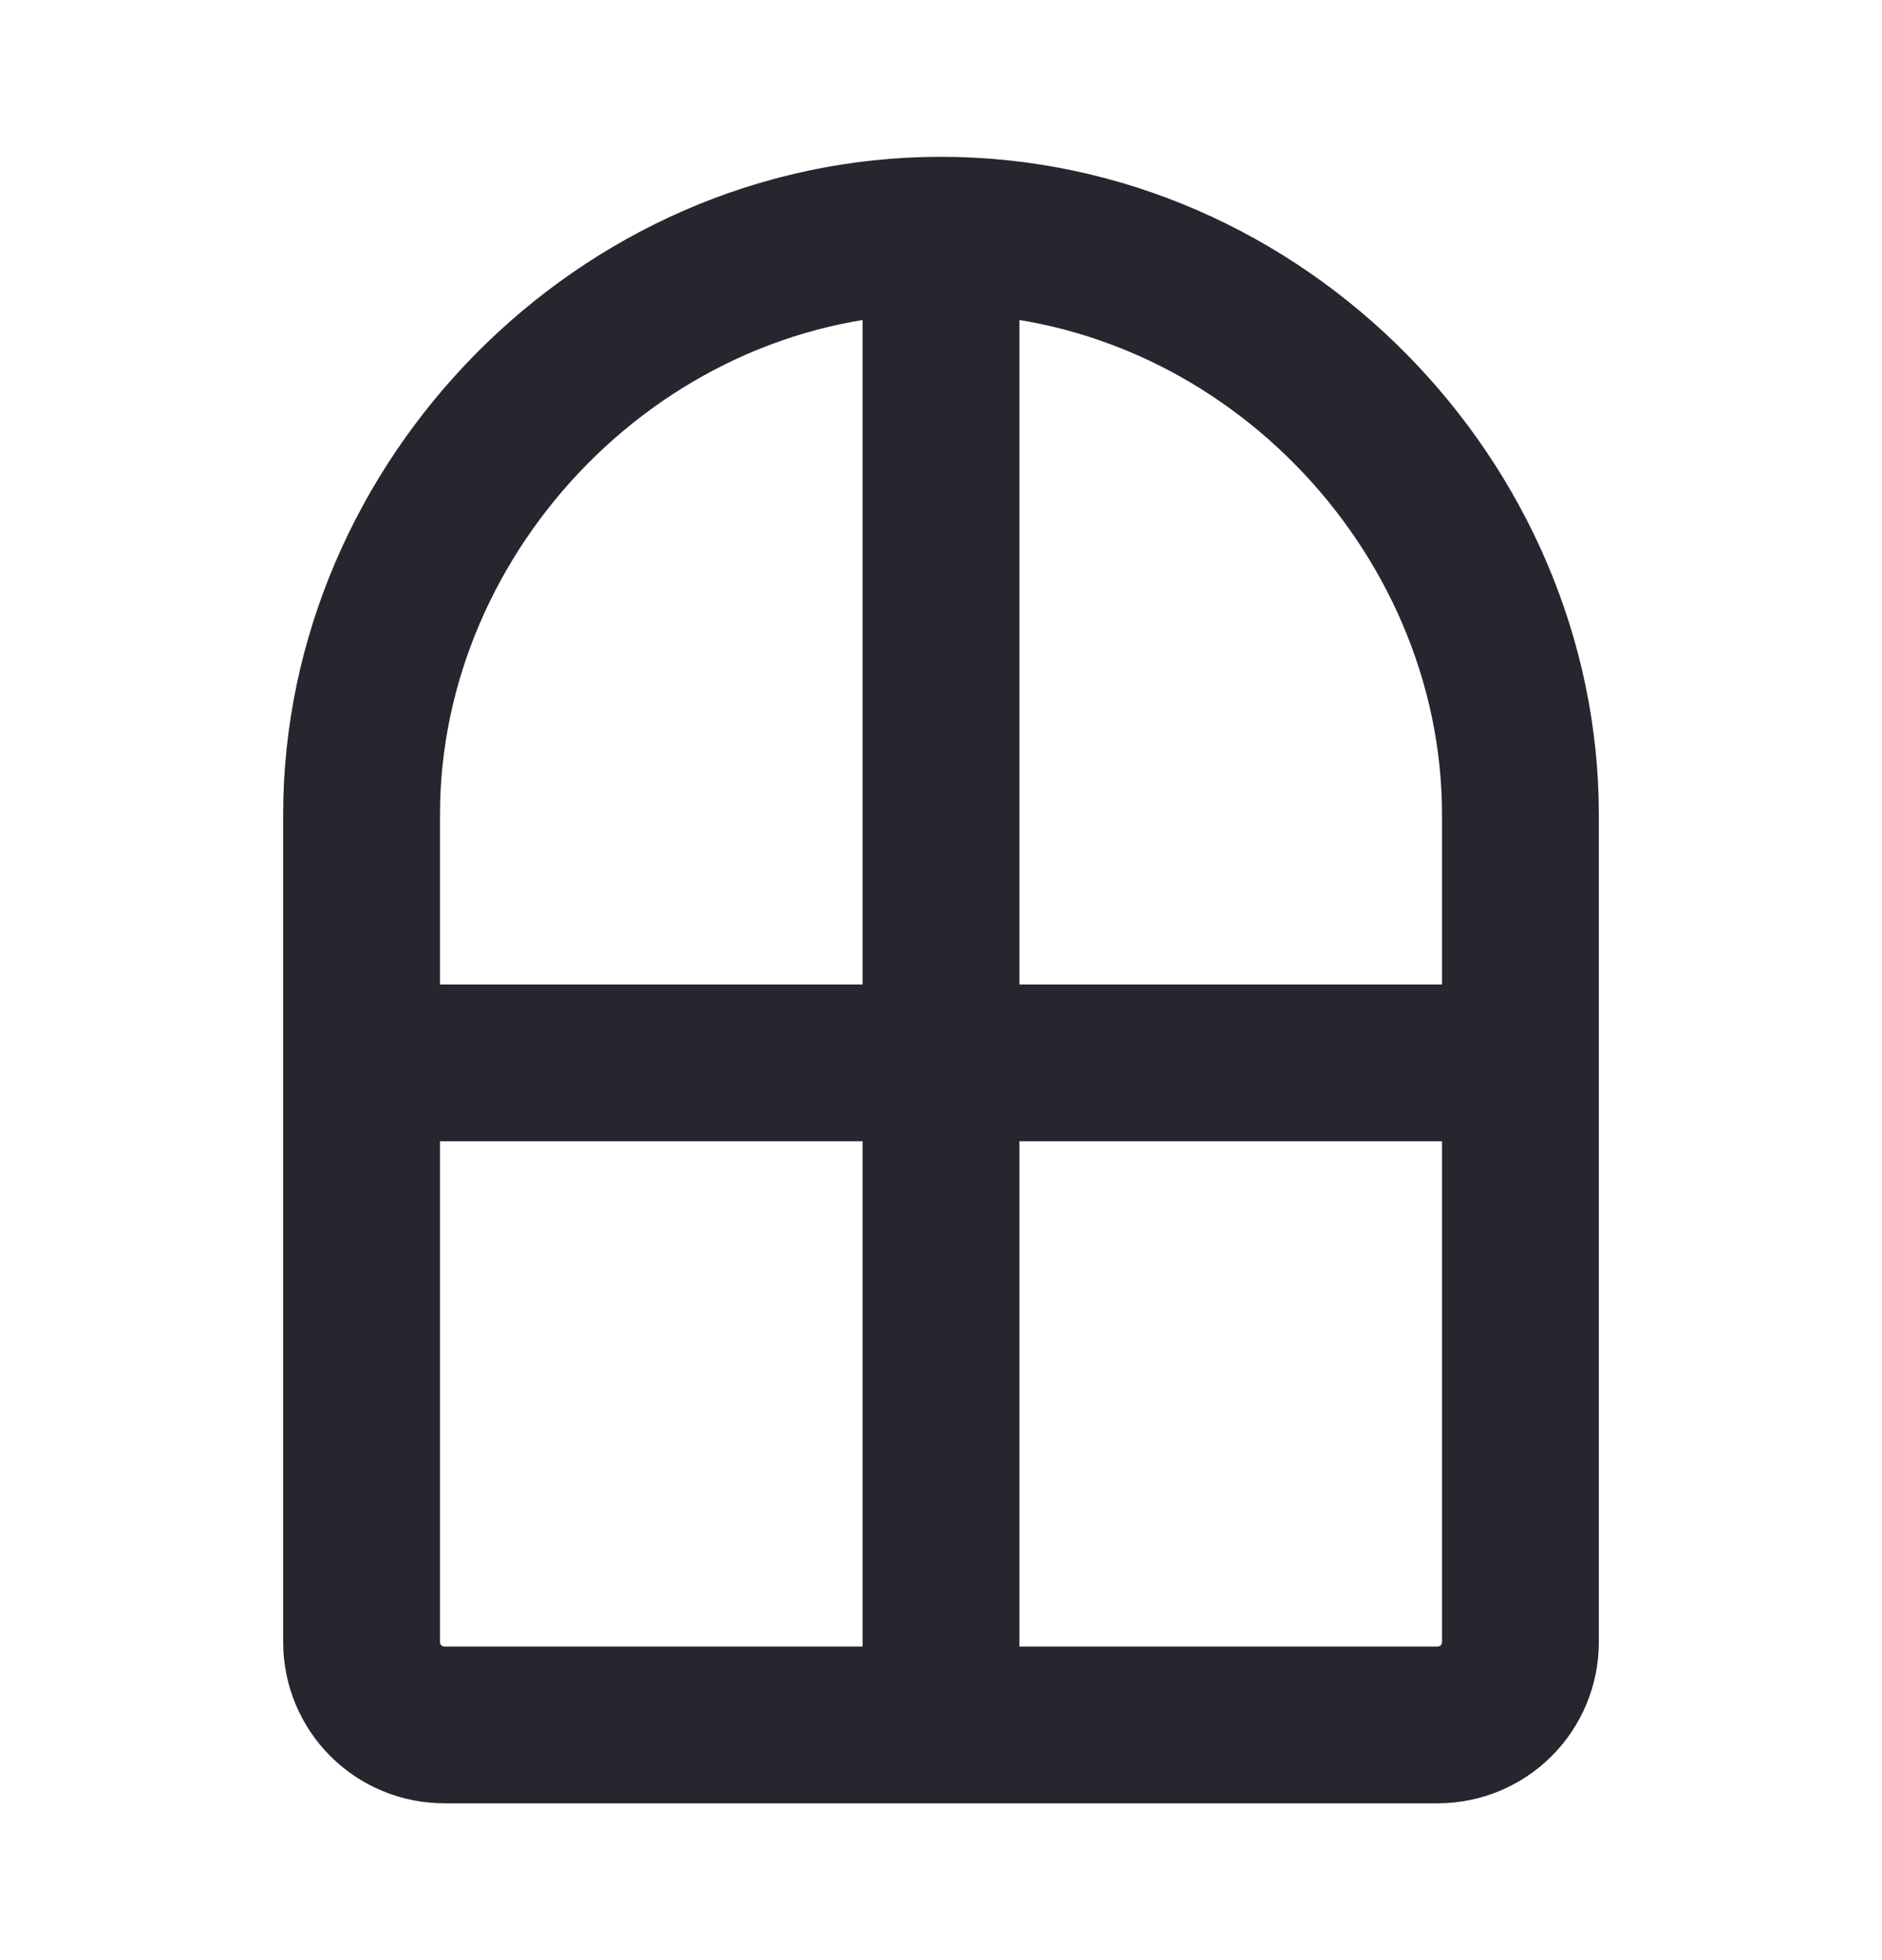 <svg width="24" height="25" viewBox="0 0 24 25" fill="none" xmlns="http://www.w3.org/2000/svg">
<path d="M12 3C7.919 3 4.611 6.454 4.611 10.389V20.944C4.611 21.224 4.722 21.493 4.92 21.691C5.118 21.889 5.387 22 5.667 22H18.333C18.613 22 18.882 21.889 19.08 21.691C19.278 21.493 19.389 21.224 19.389 20.944V10.389C19.389 6.454 16.081 3 12 3ZM12 3V22M4.611 13.556H19.389" stroke="#26262E" stroke-width="2" stroke-linecap="round" stroke-linejoin="round"/>
</svg>

